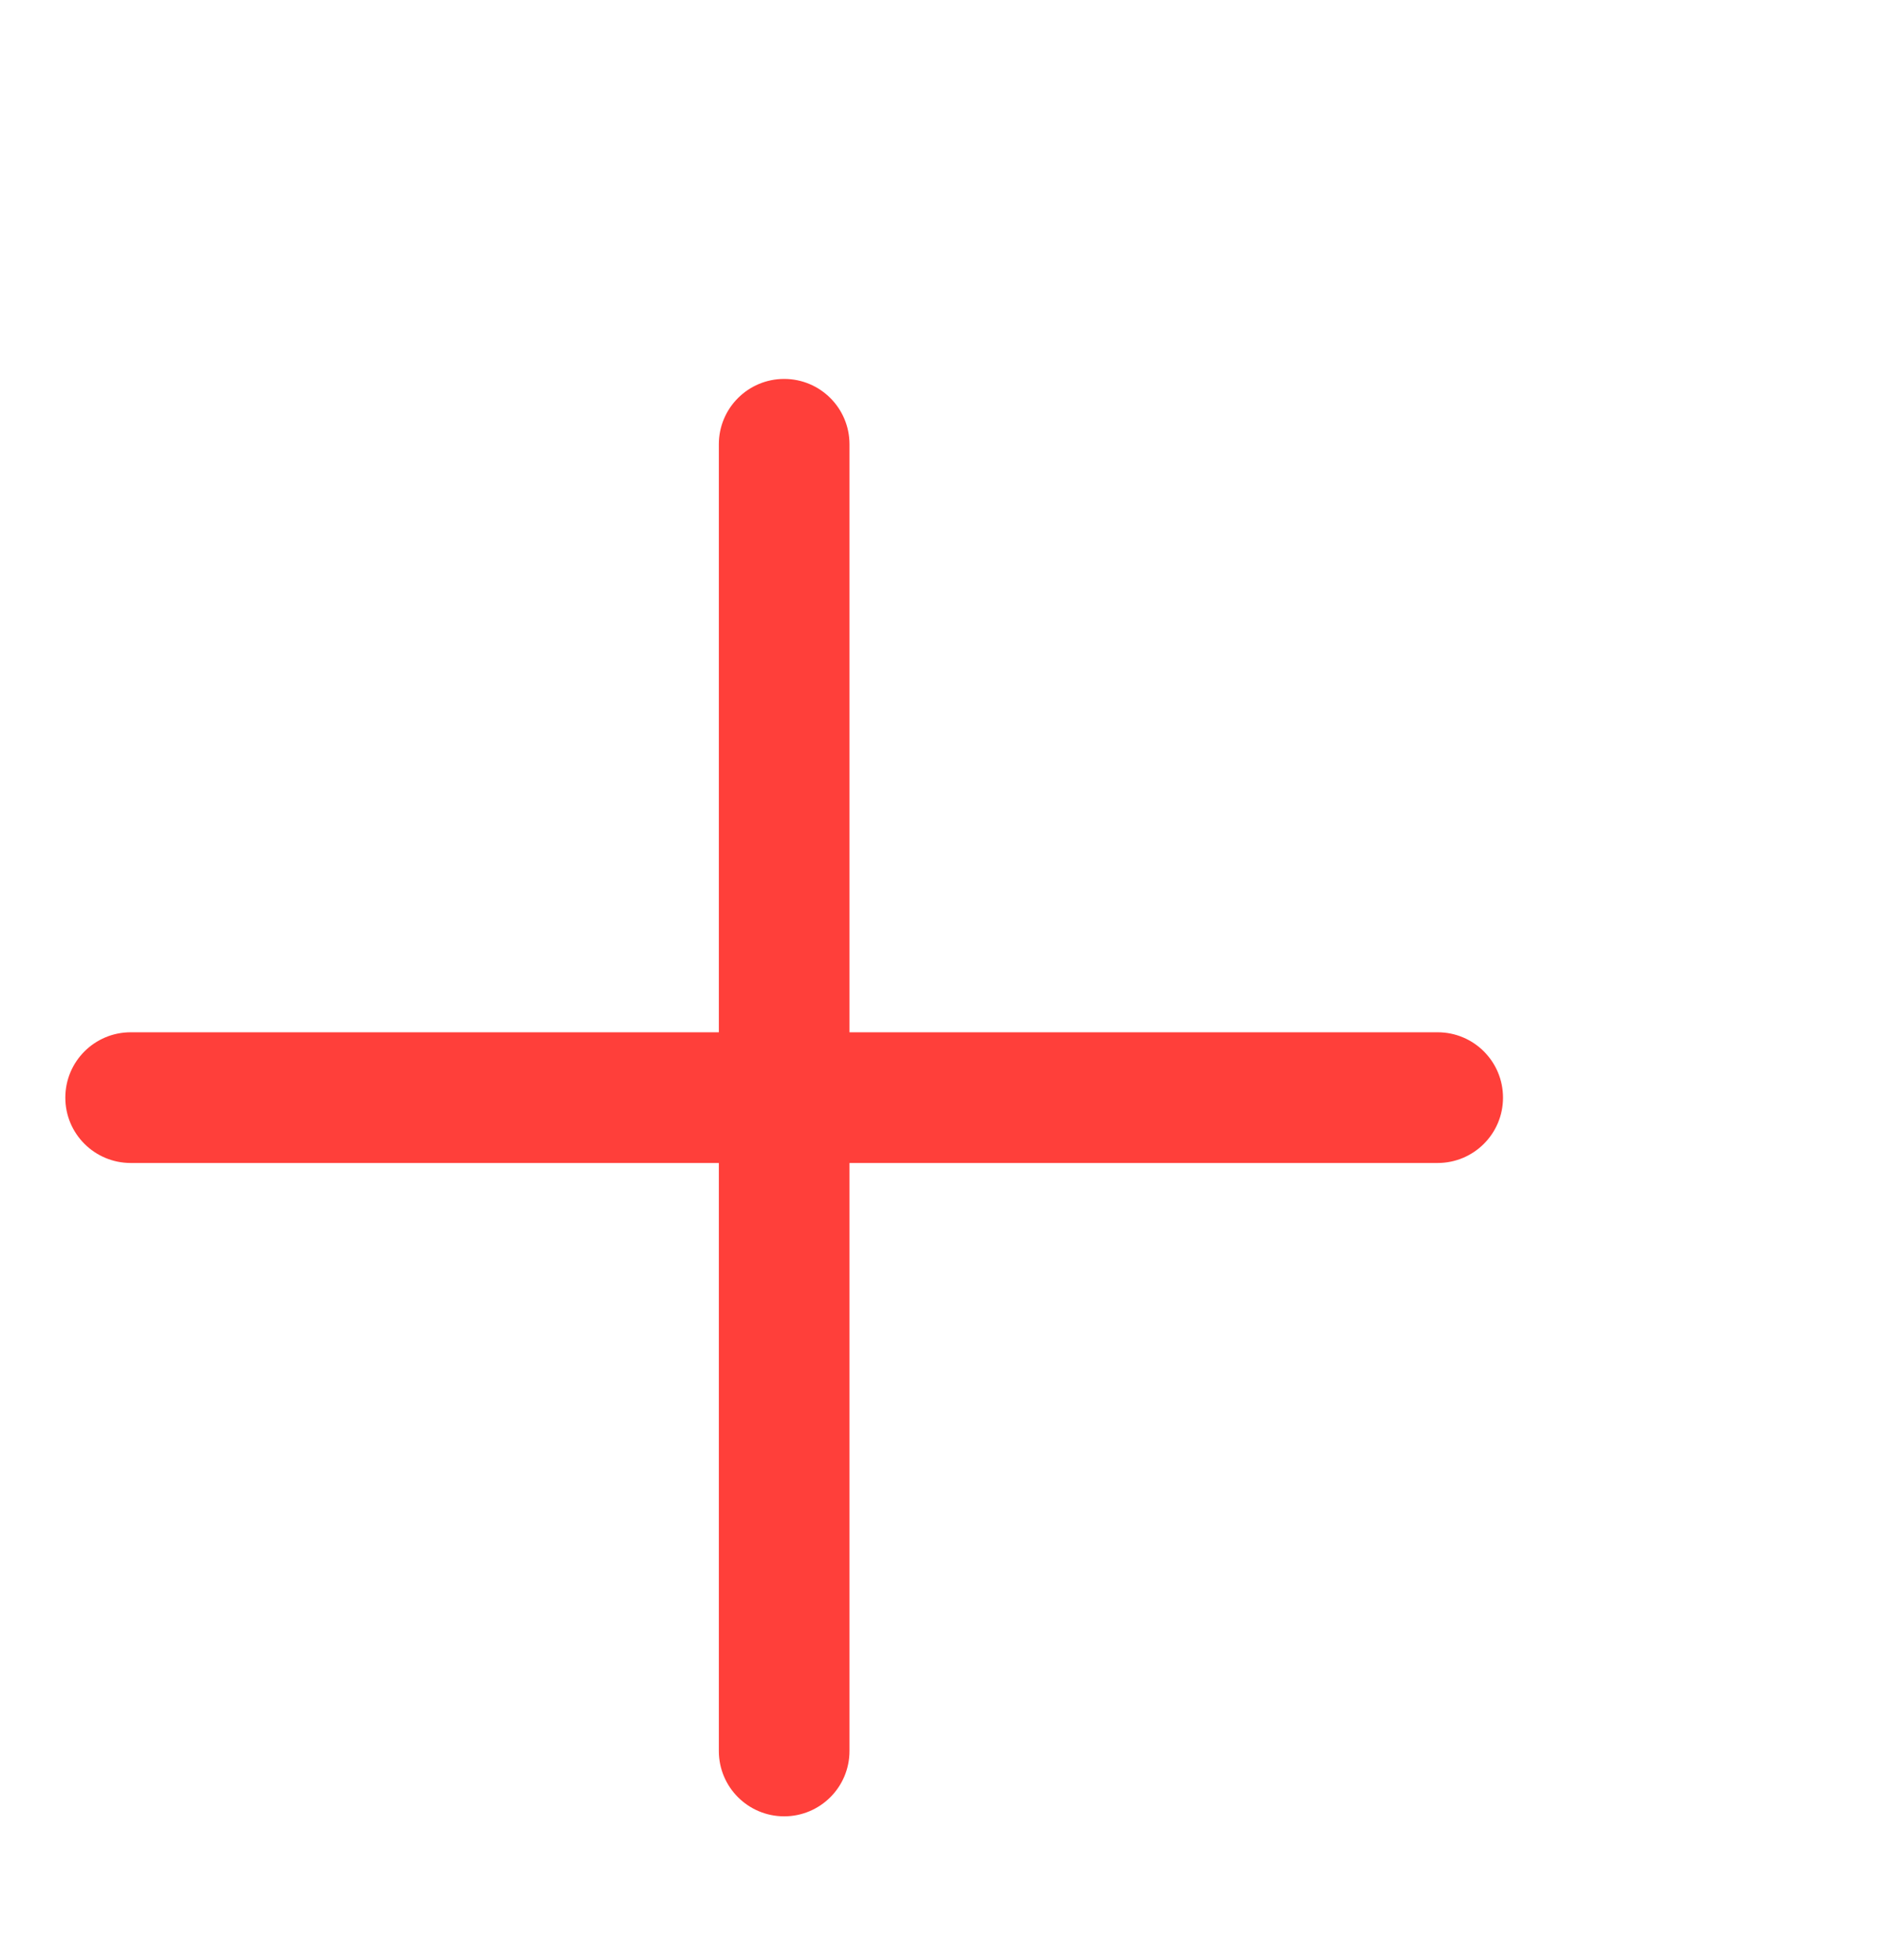 <svg width="24" height="25" viewBox="0 0 24 25" fill="none" xmlns="http://www.w3.org/2000/svg">
<g filter="url(#filter0_d_2492_19154)">
<path fill-rule="evenodd" clip-rule="evenodd" d="M10 0.833C10.46 0.833 10.833 1.206 10.833 1.666V9.166H18.333C18.794 9.166 19.167 9.539 19.167 10C19.167 10.46 18.794 10.833 18.333 10.833H10.833V18.333C10.833 18.793 10.46 19.166 10 19.166C9.54 19.166 9.167 18.793 9.167 18.333V10.833H1.667C1.206 10.833 0.833 10.46 0.833 10C0.833 9.539 1.206 9.166 1.667 9.166H9.167V1.666C9.167 1.206 9.54 0.833 10 0.833Z" fill="#FF3F3A"/>
</g>
<defs>
<filter id="filter0_d_2492_19154" x="-4" y="0" width="28" height="28" filterUnits="userSpaceOnUse" color-interpolation-filters="sRGB">
<feFlood flood-opacity="0" result="BackgroundImageFix"/>
<feColorMatrix in="SourceAlpha" type="matrix" values="0 0 0 0 0 0 0 0 0 0 0 0 0 0 0 0 0 0 127 0" result="hardAlpha"/>
<feOffset dy="4"/>
<feGaussianBlur stdDeviation="2"/>
<feComposite in2="hardAlpha" operator="out"/>
<feColorMatrix type="matrix" values="0 0 0 0 0 0 0 0 0 0 0 0 0 0 0 0 0 0 0.25 0"/>
<feBlend mode="normal" in2="BackgroundImageFix" result="effect1_dropShadow_2492_19154"/>
<feBlend mode="normal" in="SourceGraphic" in2="effect1_dropShadow_2492_19154" result="shape"/>
</filter>
</defs>
</svg>

